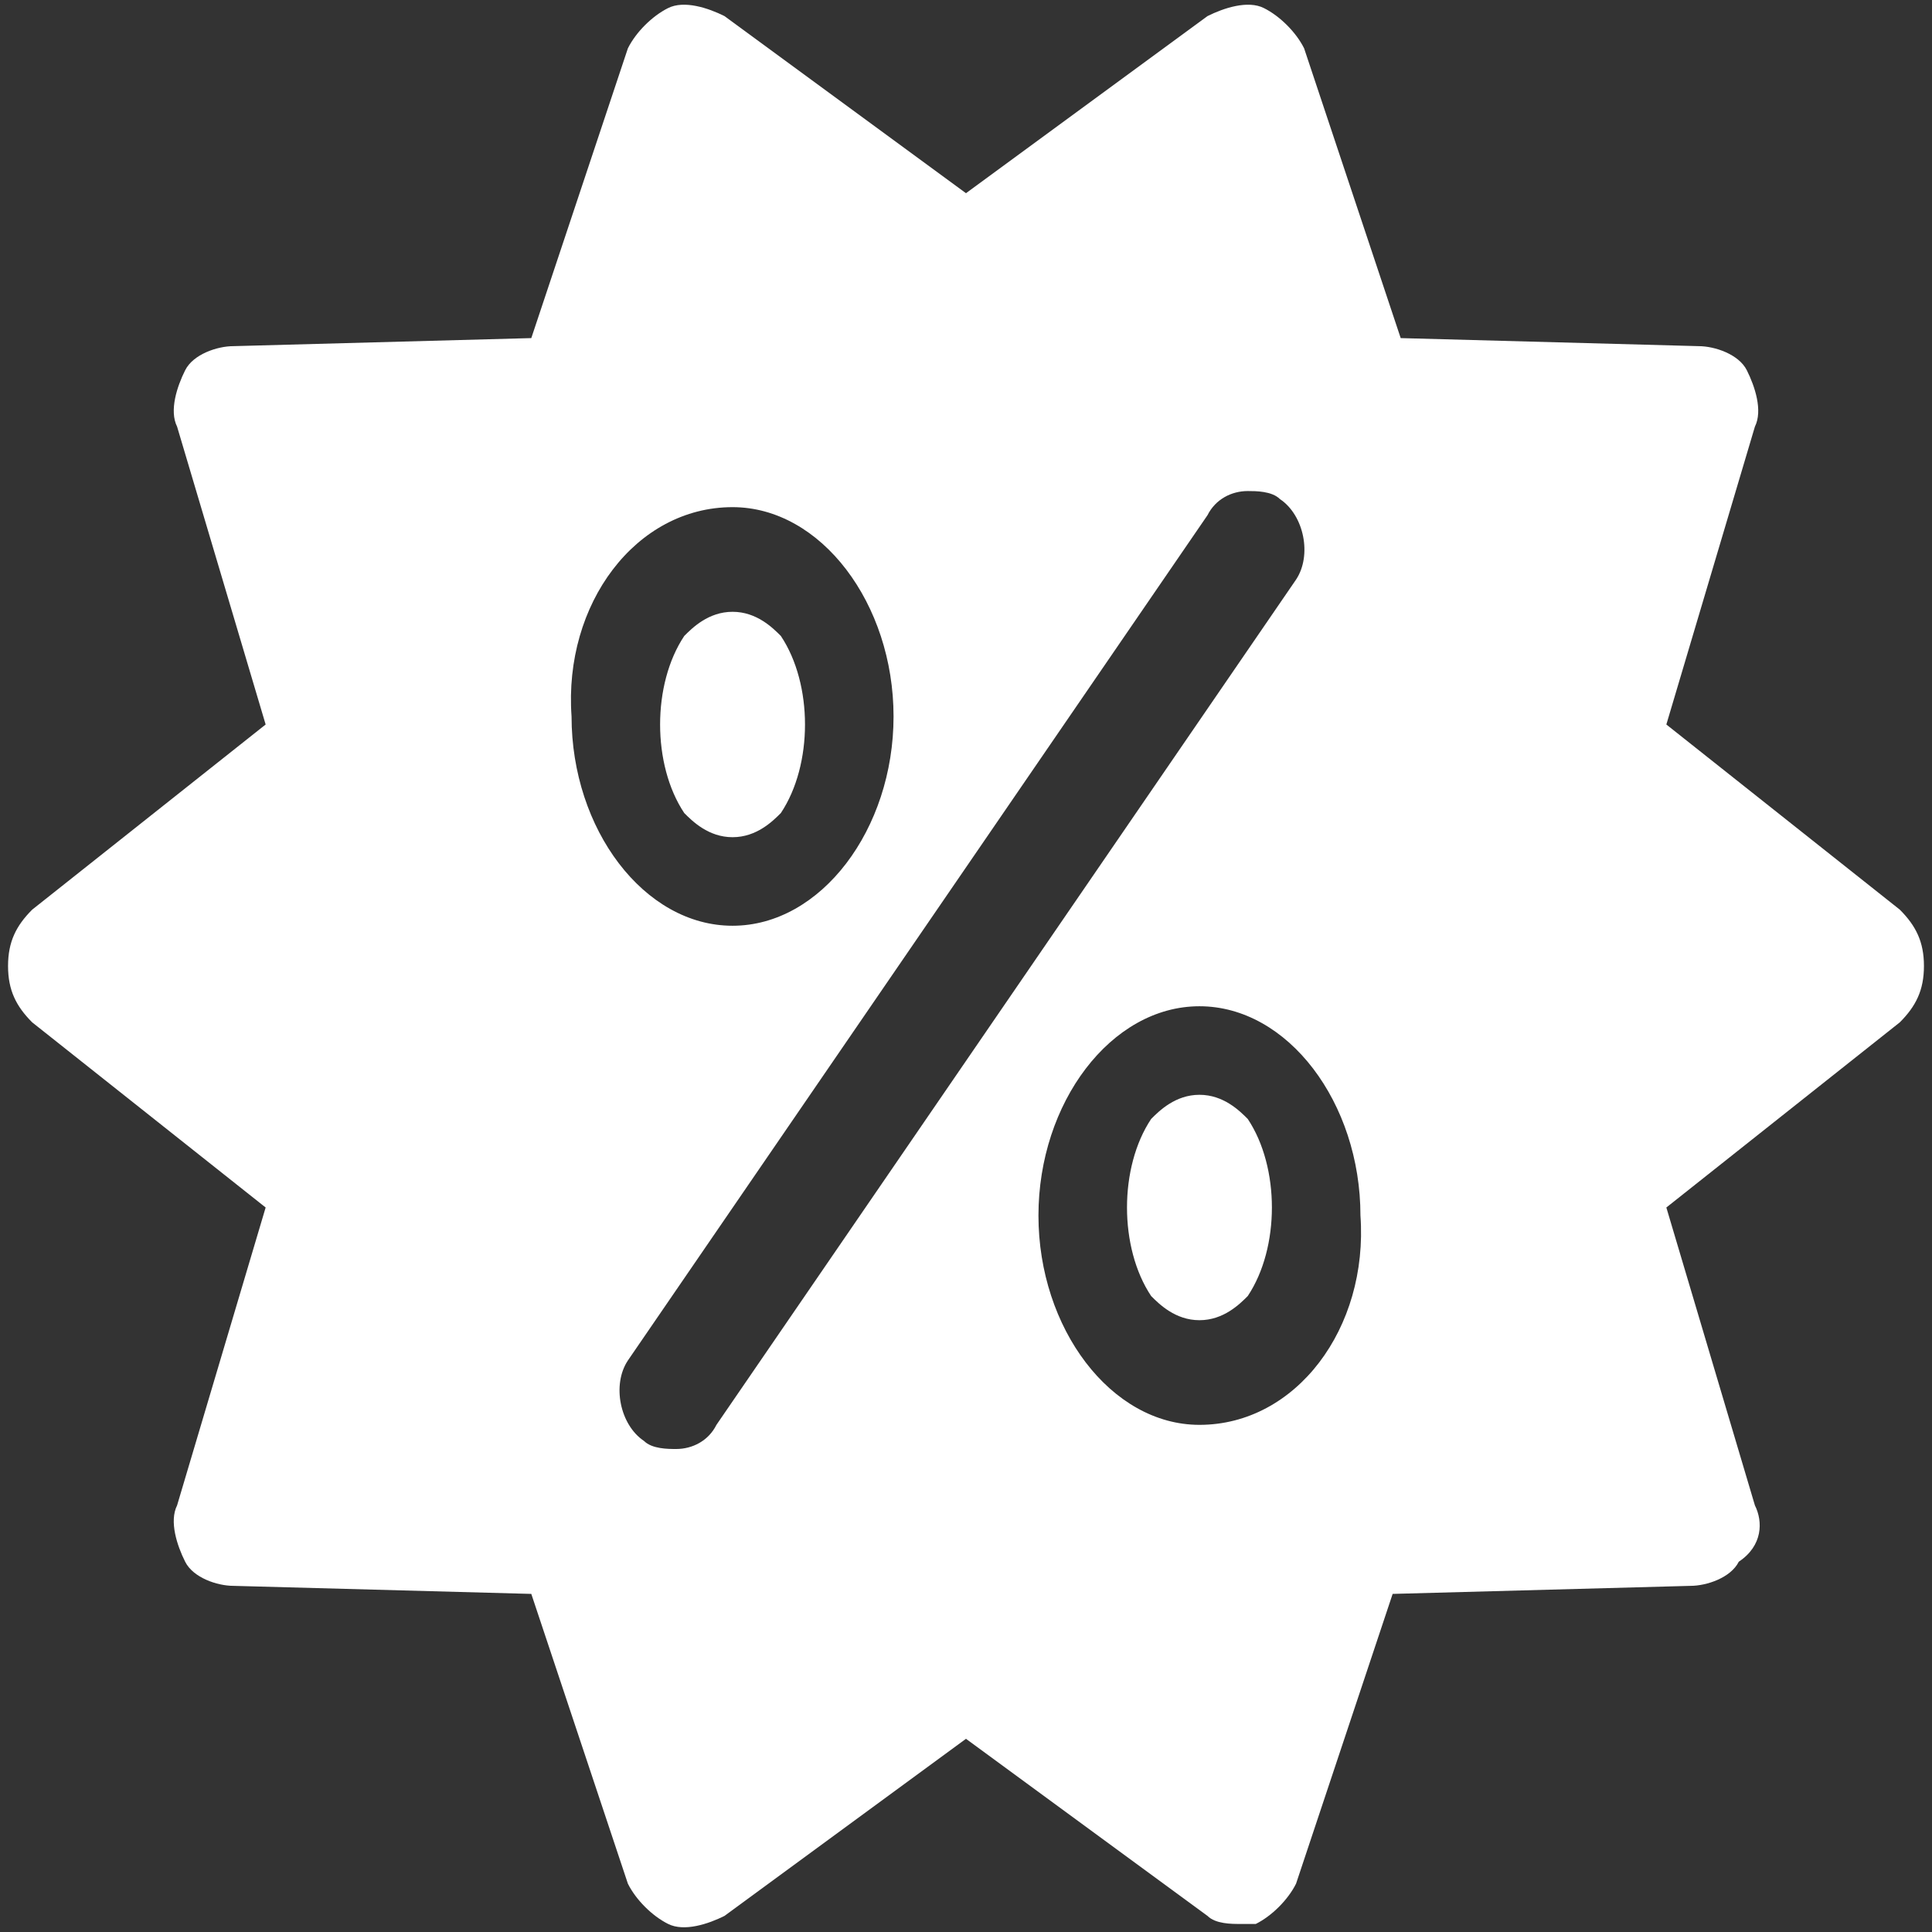 <?xml version="1.0" encoding="utf-8"?>
<!-- Generator: Adobe Illustrator 19.0.1, SVG Export Plug-In . SVG Version: 6.00 Build 0)  -->
<svg version="1.1" id="Capa_1" xmlns="http://www.w3.org/2000/svg" xmlns:xlink="http://www.w3.org/1999/xlink" x="0px" y="0px"
	 viewBox="21 269 24 24" style="enable-background:new 21 269 24 24;" xml:space="preserve">
<rect x="21" y="269" width="24" height="24" fill="#333333" stroke="none"/>
<style type="text/css">
	.st0{fill:#FFFFFF;}
</style>
<g>
	<g>
		<path class="st0" d="M35.9,282.6c-0.3,0-0.5,0.2-0.6,0.3c-0.2,0.3-0.3,0.7-0.3,1.1s0.1,0.8,0.3,1.1c0.1,0.1,0.3,0.3,0.6,0.3
			c0.3,0,0.5-0.2,0.6-0.3c0.2-0.3,0.3-0.7,0.3-1.1s-0.1-0.8-0.3-1.1C36.4,282.8,36.2,282.6,35.9,282.6z"/>
		<path class="st0" d="M30.1,279.4c0.3,0,0.5-0.2,0.6-0.3c0.2-0.3,0.3-0.7,0.3-1.1c0-0.4-0.1-0.8-0.3-1.1c-0.1-0.1-0.3-0.3-0.6-0.3
			c-0.3,0-0.5,0.2-0.6,0.3c-0.2,0.3-0.3,0.7-0.3,1.1c0,0.4,0.1,0.8,0.3,1.1C29.6,279.2,29.8,279.4,30.1,279.4z"/>
		<path class="st0" d="M42.8,287.7l-1.1-3.7l2.9-2.3c0.2-0.2,0.3-0.4,0.3-0.7c0-0.3-0.1-0.5-0.3-0.7l-2.9-2.3l1.1-3.7
			c0.1-0.2,0-0.5-0.1-0.7c-0.1-0.2-0.4-0.3-0.6-0.3l-3.7-0.1l-1.2-3.6c-0.1-0.2-0.3-0.4-0.5-0.5c-0.2-0.1-0.5,0-0.7,0.1l-3,2.2
			l-3-2.2c-0.2-0.1-0.5-0.2-0.7-0.1c-0.2,0.1-0.4,0.3-0.5,0.5l-1.2,3.6l-3.7,0.1c-0.2,0-0.5,0.1-0.6,0.3c-0.1,0.2-0.2,0.5-0.1,0.7
			l1.1,3.7l-2.9,2.3c-0.2,0.2-0.3,0.4-0.3,0.7c0,0.3,0.1,0.5,0.3,0.7l2.9,2.3l-1.1,3.7c-0.1,0.2,0,0.5,0.1,0.7
			c0.1,0.2,0.4,0.3,0.6,0.3l3.7,0.1l1.2,3.6c0.1,0.2,0.3,0.4,0.5,0.5c0.2,0.1,0.5,0,0.7-0.1l3-2.2l3,2.2c0.1,0.1,0.3,0.1,0.4,0.1
			c0.1,0,0.2,0,0.2,0c0.2-0.1,0.4-0.3,0.5-0.5l1.2-3.6l3.7-0.1c0.2,0,0.5-0.1,0.6-0.3C42.9,288.2,42.9,287.9,42.8,287.7 M30.1,275.3
			c1.1,0,2,1.2,2,2.6c0,1.4-0.9,2.6-2,2.6c-1.1,0-2-1.2-2-2.6C28,276.5,28.9,275.3,30.1,275.3z M29.9,286.7
			c-0.1,0.2-0.3,0.3-0.5,0.3c-0.1,0-0.3,0-0.4-0.1c-0.3-0.2-0.4-0.7-0.2-1l7.2-10.5c0.1-0.2,0.3-0.3,0.5-0.3c0.1,0,0.3,0,0.4,0.1
			c0.3,0.2,0.4,0.7,0.2,1L29.9,286.7z M35.9,286.7c-1.1,0-2-1.2-2-2.6c0-1.4,0.9-2.6,2-2.6c1.1,0,2,1.2,2,2.6
			C38,285.5,37.1,286.7,35.9,286.7z"/>
	</g>
</g>
</svg>
